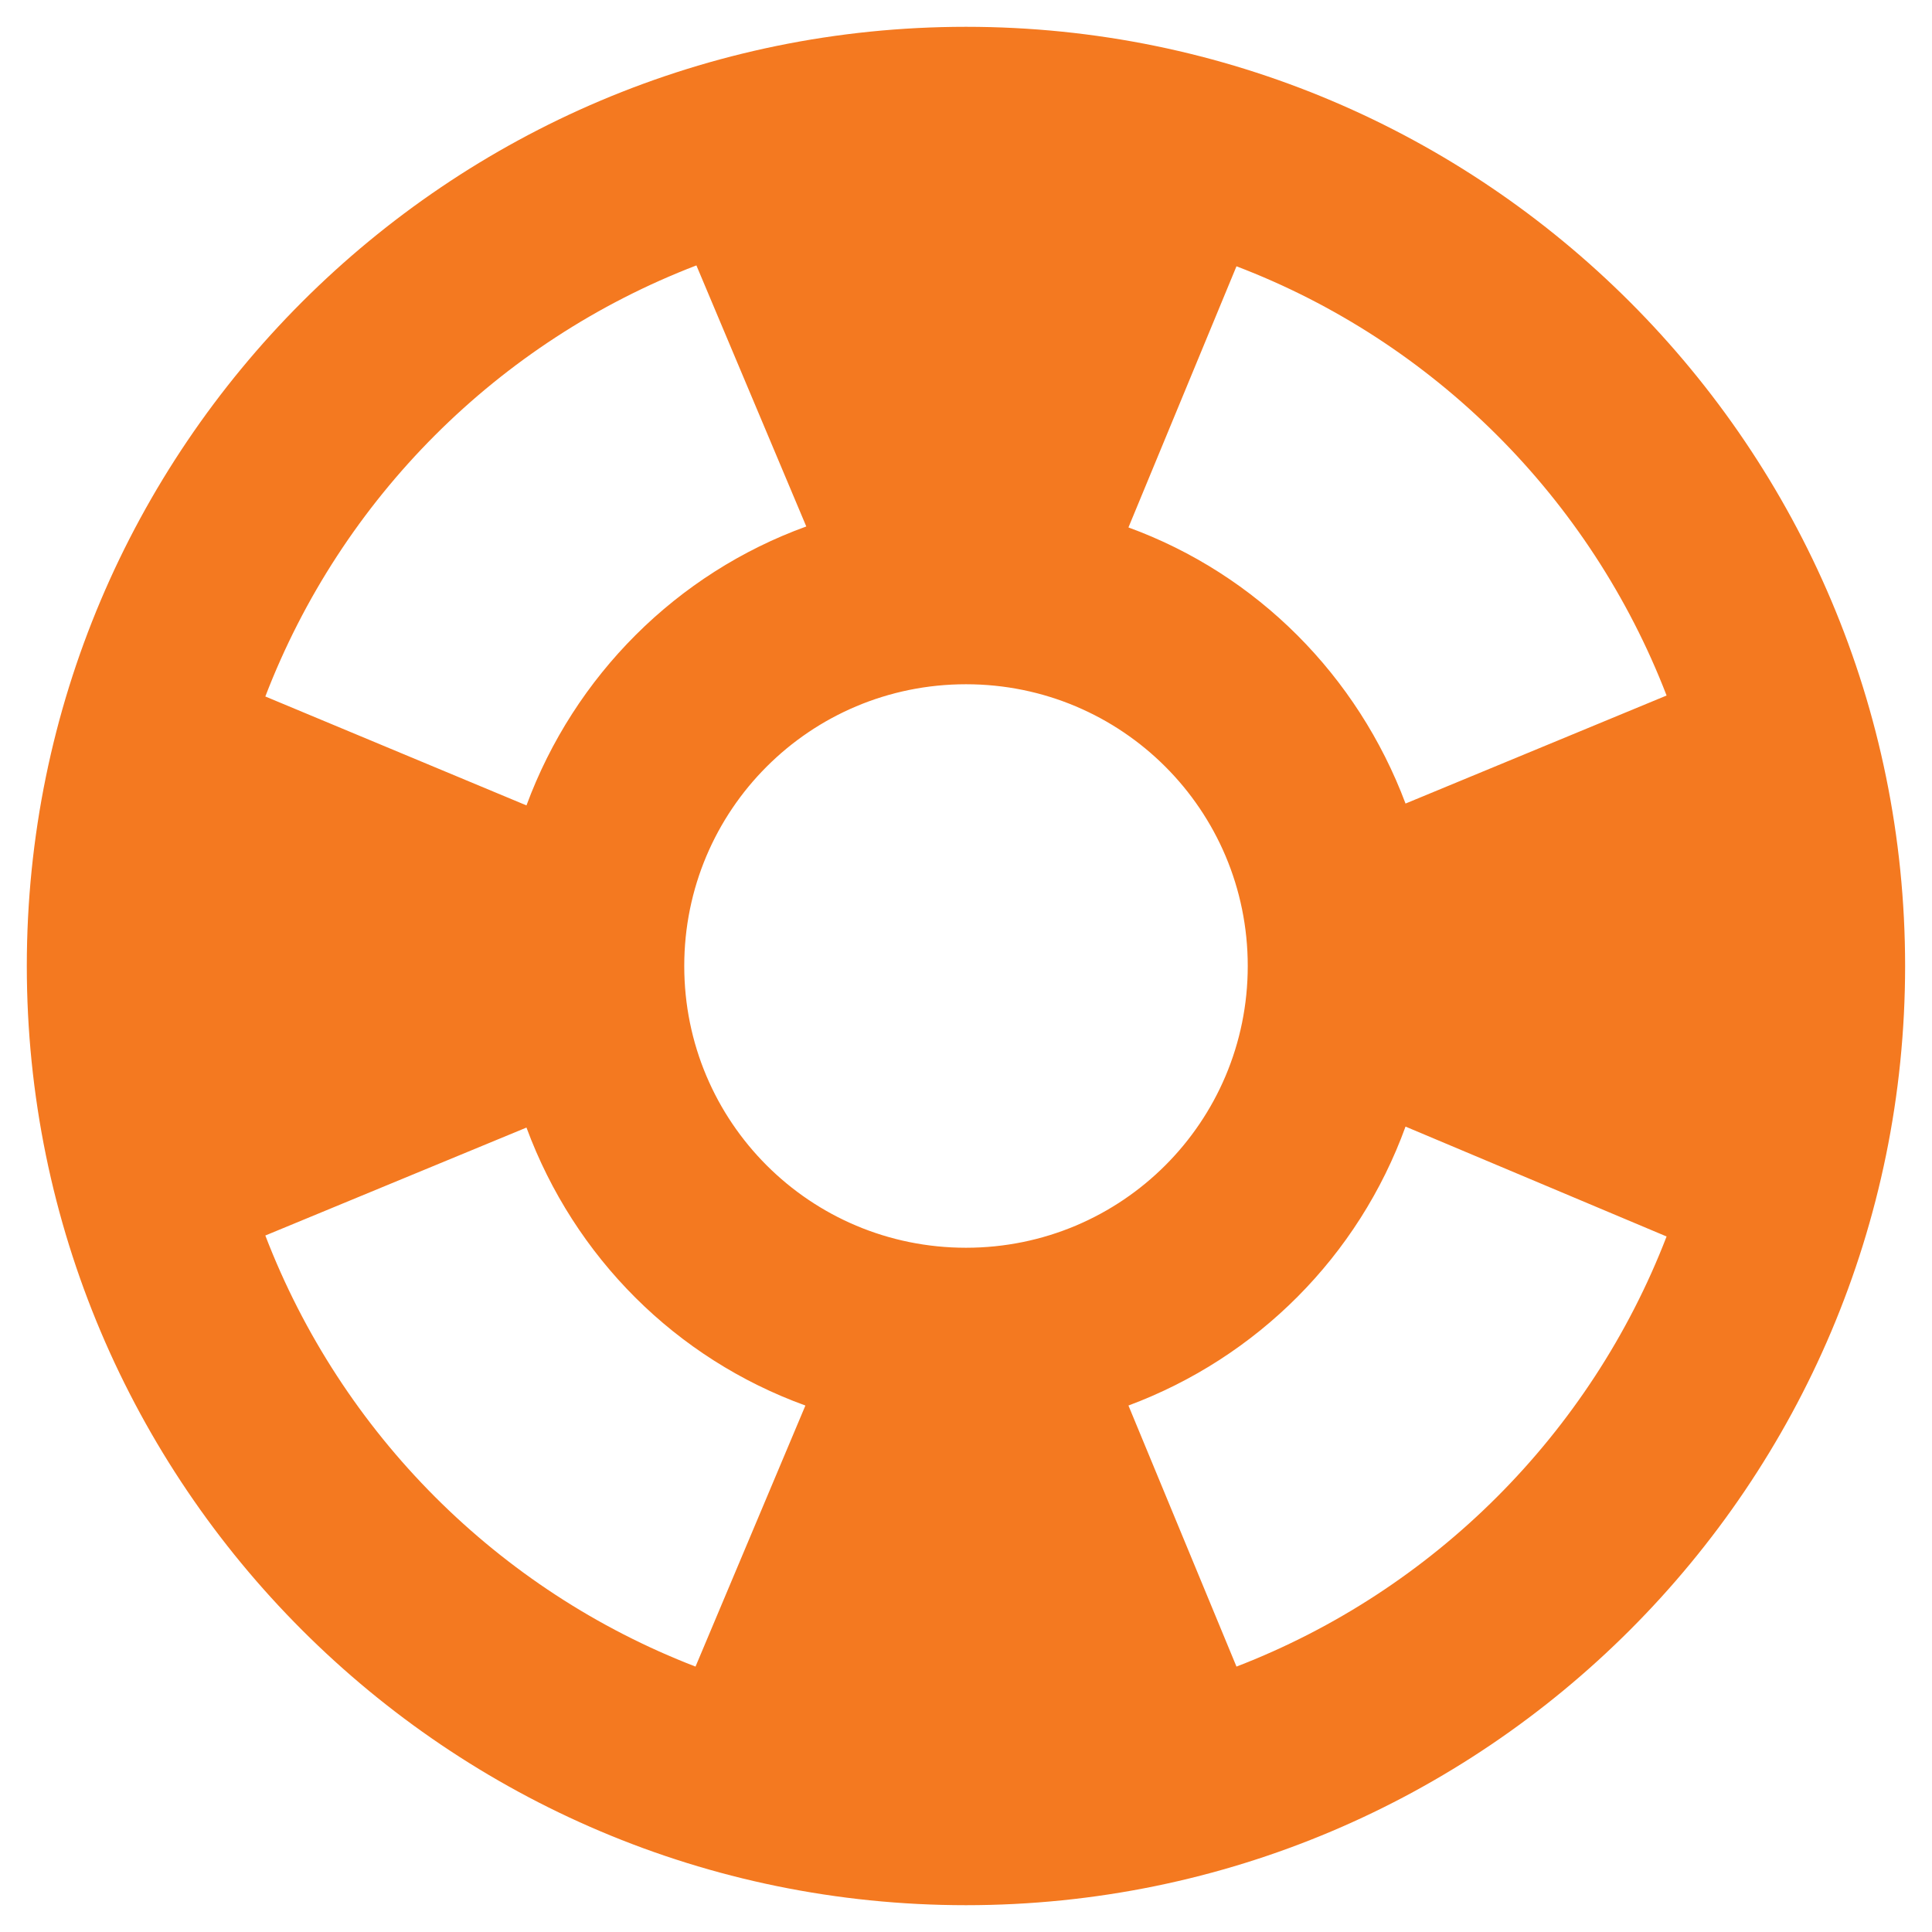 <svg width="24" height="24" viewBox="0 0 24 24" fill="none" xmlns="http://www.w3.org/2000/svg">
<path d="M12 0.333C5.56 0.333 0.333 5.56 0.333 12C0.333 18.44 5.56 23.667 12 23.667C18.44 23.667 23.666 18.44 23.666 12C23.666 5.56 18.44 0.333 12 0.333ZM20.703 8.64L17.46 9.982C16.865 8.395 15.616 7.135 14.018 6.552L15.36 3.308C17.81 4.242 19.758 6.19 20.703 8.64ZM12 15.5C10.063 15.5 8.5 13.937 8.5 12C8.5 10.063 10.063 8.5 12 8.5C13.936 8.5 15.5 10.063 15.5 12C15.5 13.937 13.936 15.5 12 15.5ZM8.651 3.297L10.016 6.54C8.406 7.123 7.135 8.395 6.54 10.005L3.296 8.652C4.241 6.19 6.19 4.242 8.651 3.297ZM3.296 15.348L6.54 14.007C7.135 15.617 8.395 16.877 10.005 17.46L8.64 20.703C6.19 19.758 4.241 17.81 3.296 15.348ZM15.36 20.703L14.018 17.46C15.616 16.865 16.876 15.605 17.46 13.995L20.703 15.36C19.758 17.81 17.81 19.758 15.36 20.703Z" fill="#F47920"/>
</svg>
